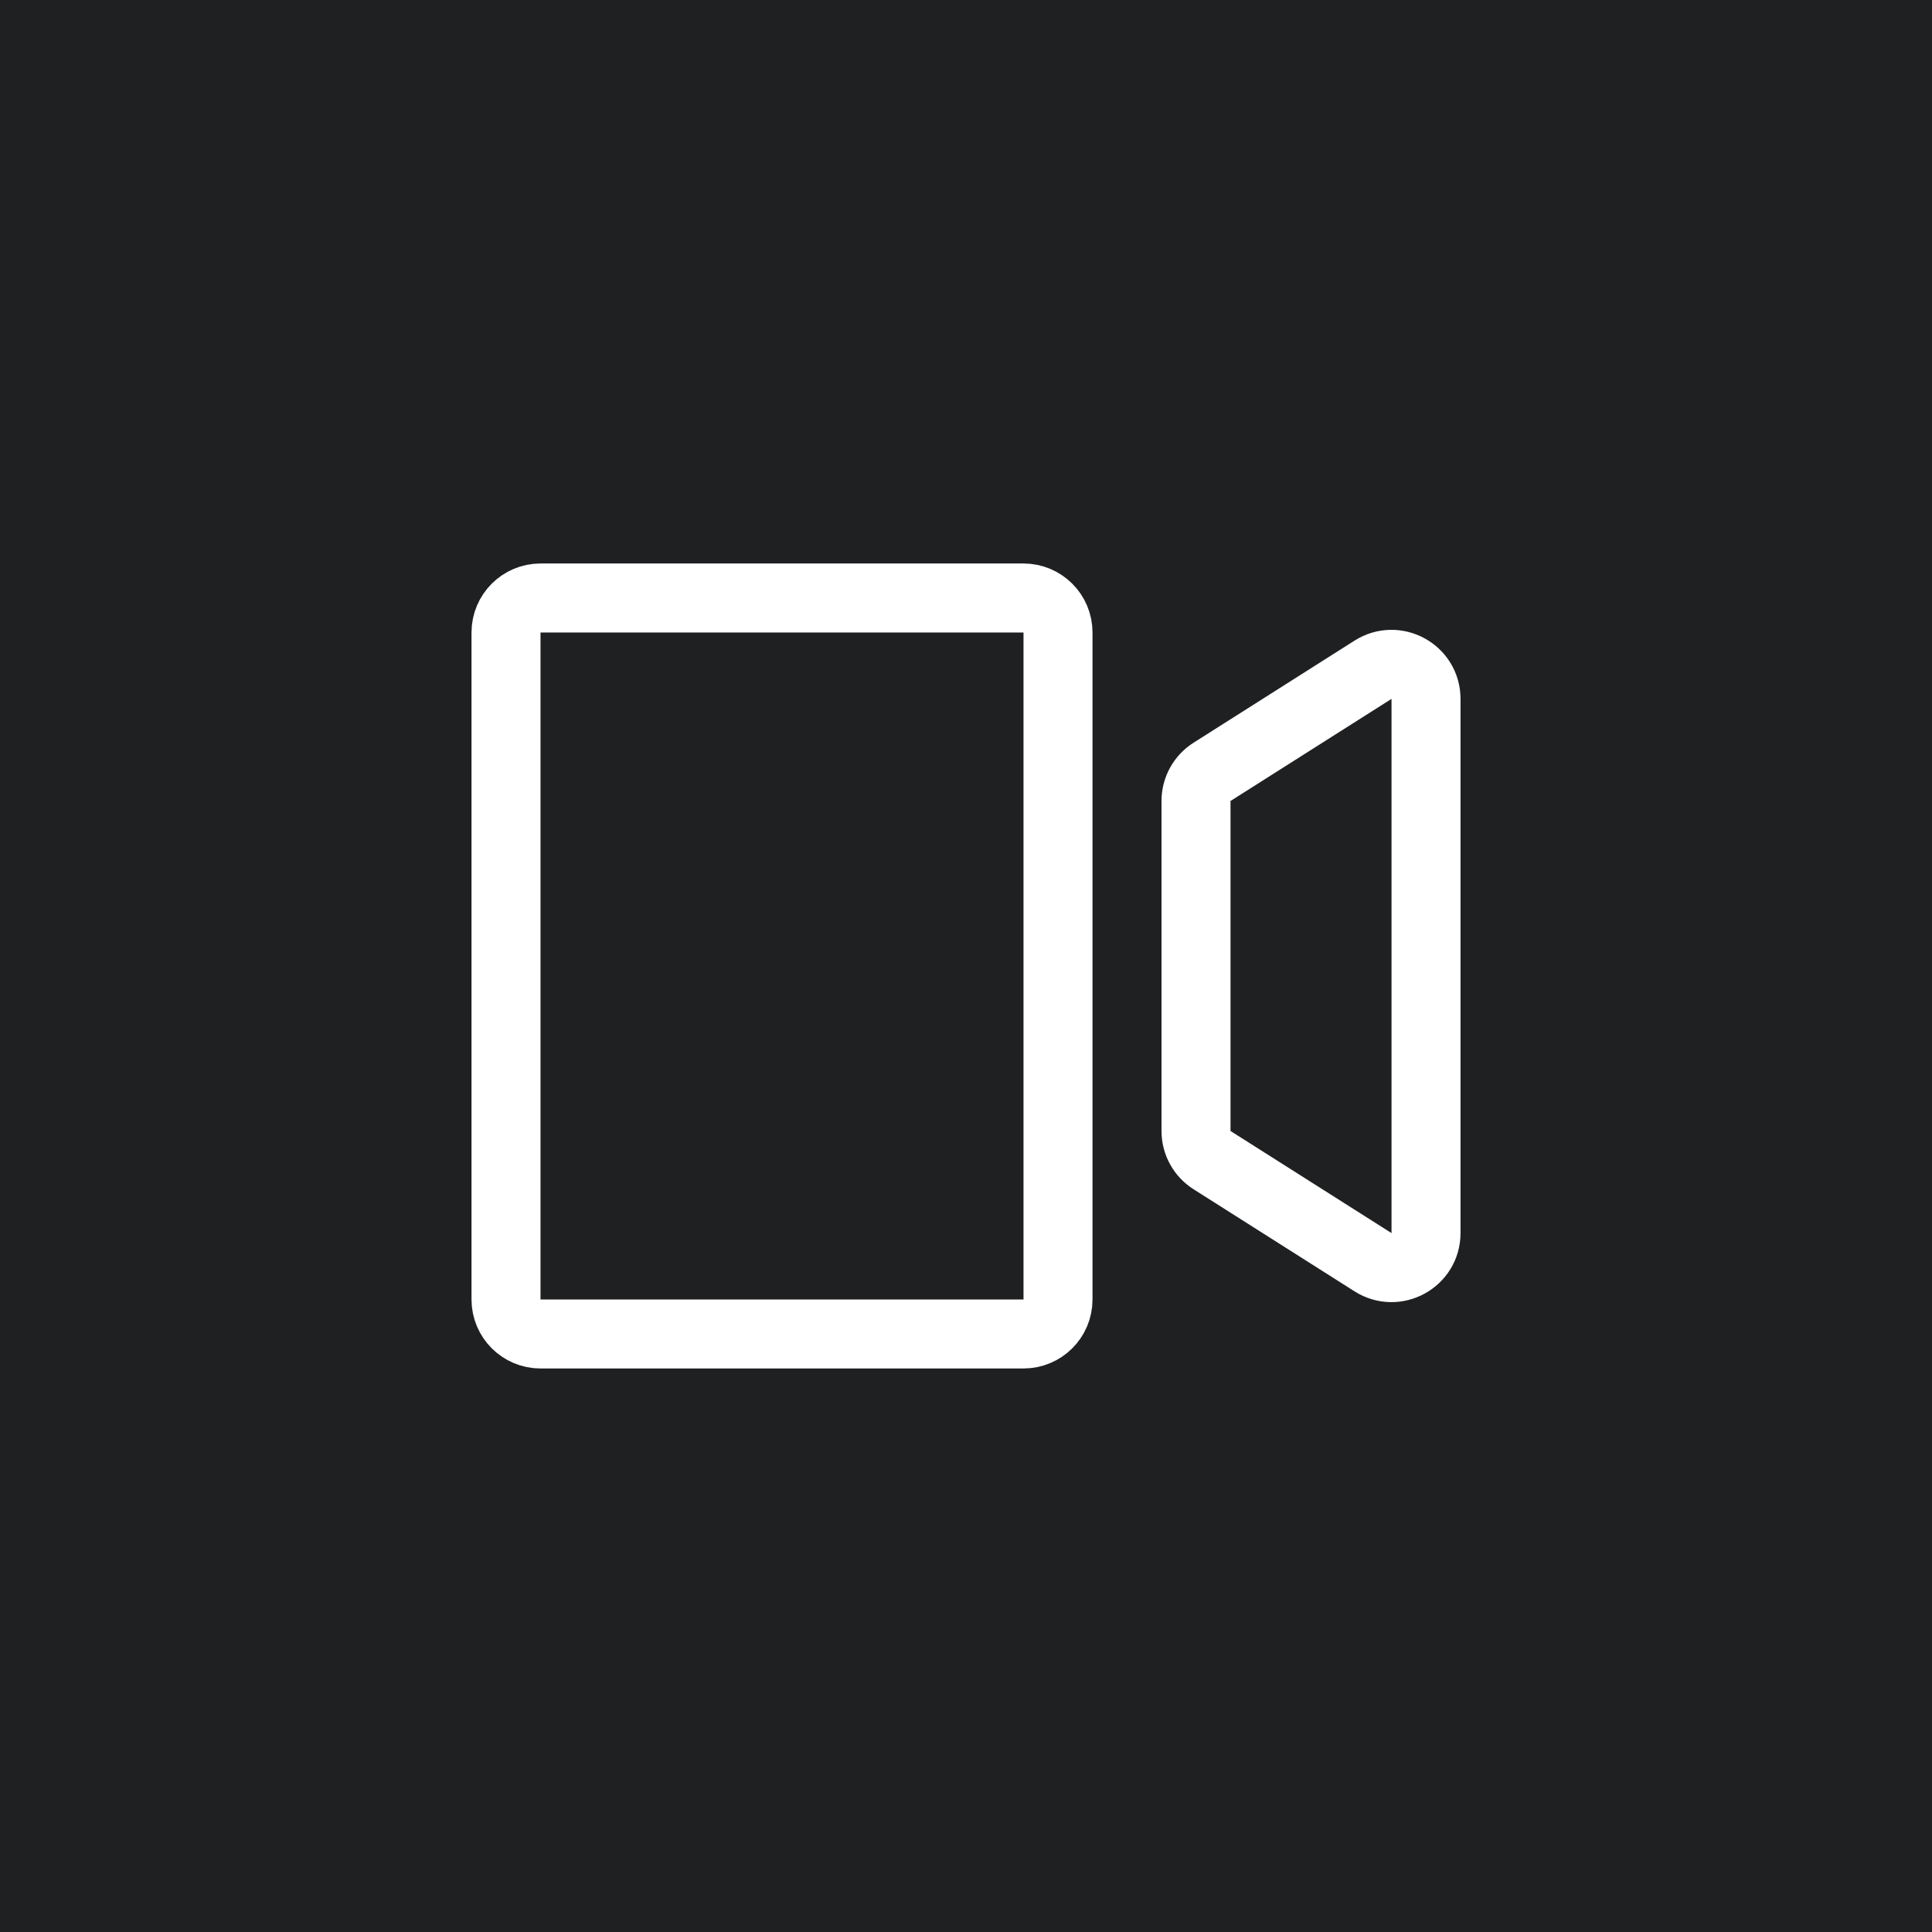 <svg width="56" height="56" viewBox="0 0 56 56" fill="none" xmlns="http://www.w3.org/2000/svg">
<rect width="56" height="56" fill="#1F2022"/>
<path d="M29.667 17.333H15.667C15.115 17.333 14.667 17.781 14.667 18.333V37.666C14.667 38.219 15.115 38.666 15.667 38.666H29.667C30.219 38.666 30.667 38.219 30.667 37.666V18.333C30.667 17.781 30.219 17.333 29.667 17.333Z" stroke="white" stroke-width="2" stroke-linecap="round" stroke-linejoin="round"/>
<path d="M41.334 35.741C41.334 36.53 40.464 37.008 39.798 36.586L35.132 33.627C34.842 33.444 34.667 33.125 34.667 32.783V23.216C34.667 22.874 34.842 22.555 35.132 22.372L39.798 19.413C40.464 18.991 41.334 19.469 41.334 20.258V35.741Z" stroke="white" stroke-width="2" stroke-linecap="round" stroke-linejoin="round"/>
</svg>
